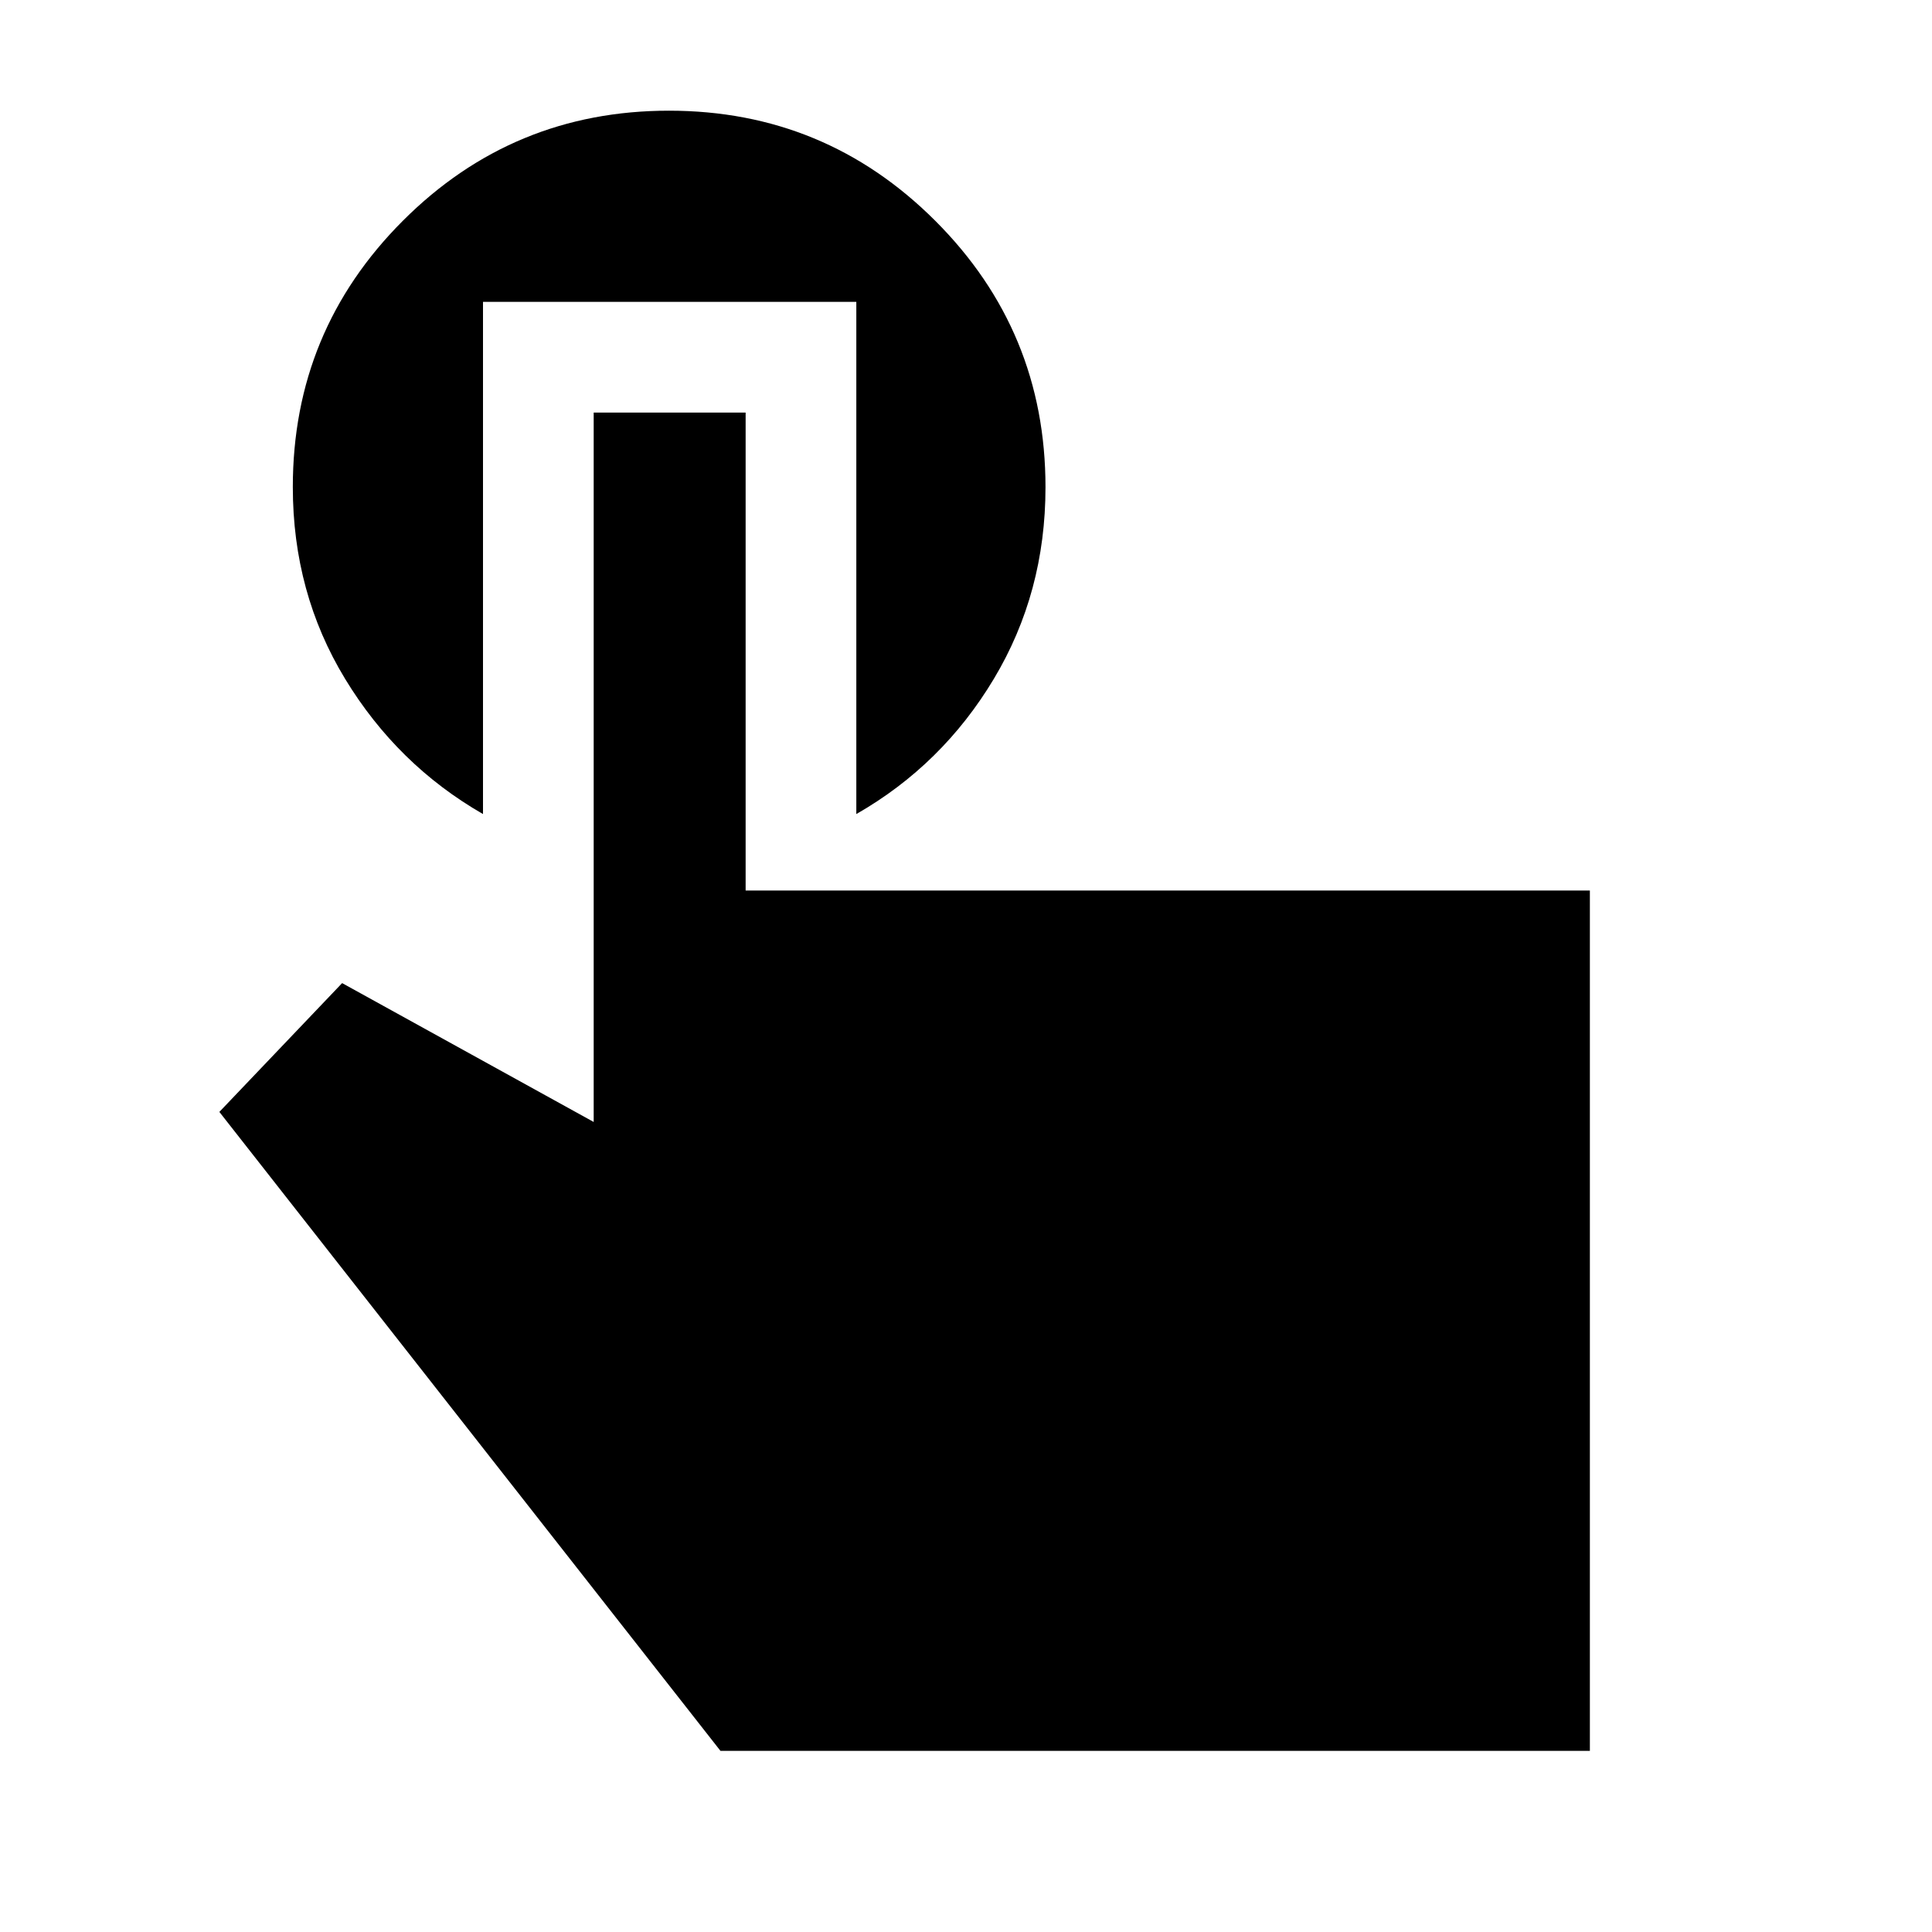 <svg xmlns="http://www.w3.org/2000/svg" height="24" viewBox="0 -960 960 960" width="24"><path d="M790-90H358L109-407.5l61-64 125 69V-755h75.5v237.5H790V-90ZM240-810v254.5q-42.52-24.42-68.51-67.16Q145.5-665.4 145.5-718q0-77.6 54.68-132.3Q254.85-905 332.43-905q77.57 0 132.32 54.73t54.75 132.38q0 52.39-25.64 95.17-25.63 42.78-68.36 67.22V-810H240Z"/></svg>